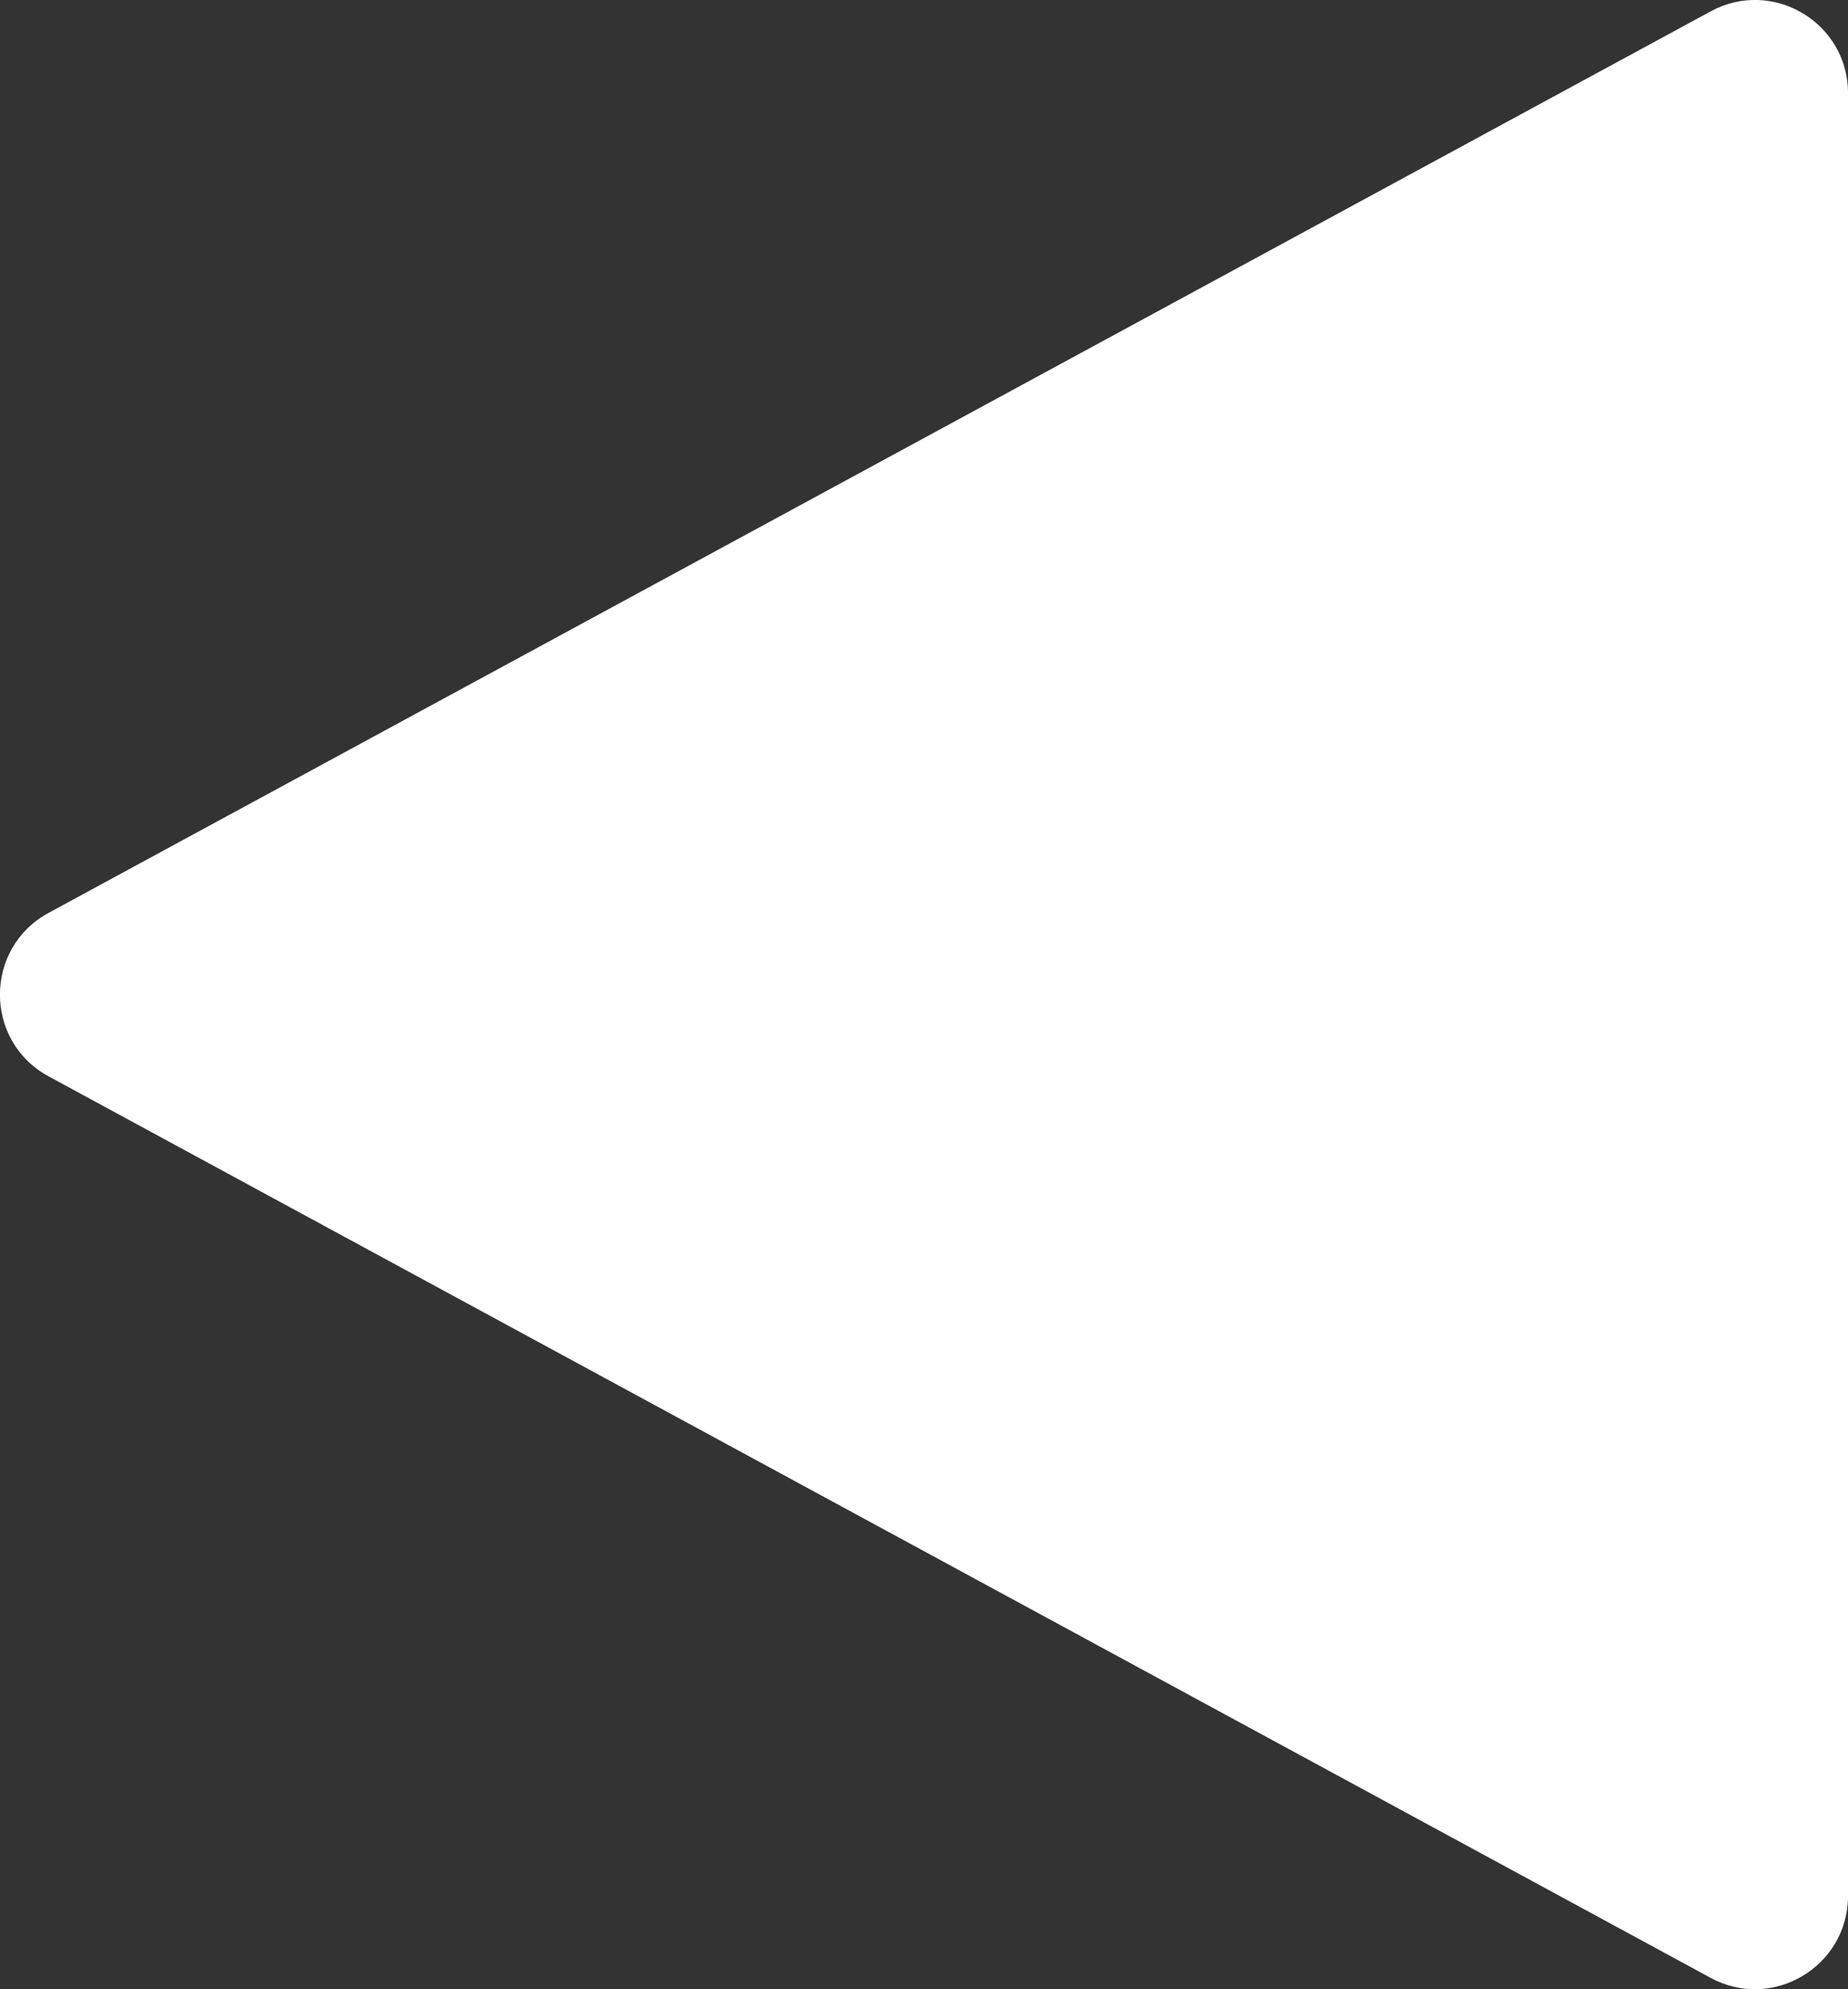 <?xml version="1.0" encoding="utf-8"?>
<!-- Generator: Adobe Illustrator 16.0.0, SVG Export Plug-In . SVG Version: 6.00 Build 0)  -->
<!DOCTYPE svg PUBLIC "-//W3C//DTD SVG 1.1//EN" "http://www.w3.org/Graphics/SVG/1.1/DTD/svg11.dtd">
<svg version="1.1" id="Layer_1" xmlns="http://www.w3.org/2000/svg" xmlns:xlink="http://www.w3.org/1999/xlink" x="0px" y="0px"
	 width="7.934px" height="8.538px" viewBox="0 0 7.934 8.538" enable-background="new 0 0 7.934 8.538" xml:space="preserve">
<rect x="0" y="0" width="7.934" height="8.538" fill="#333333" stroke="none"/>
<path id="XMLID_240_" fill="#FFFFFF" d="M7.344,0.049L0.209,3.918c-0.279,0.151-0.279,0.551,0,0.702l7.135,3.869
	c0.266,0.145,0.59-0.049,0.59-0.351V0.399C7.934,0.097,7.61-0.096,7.344,0.049z"/>
</svg>
